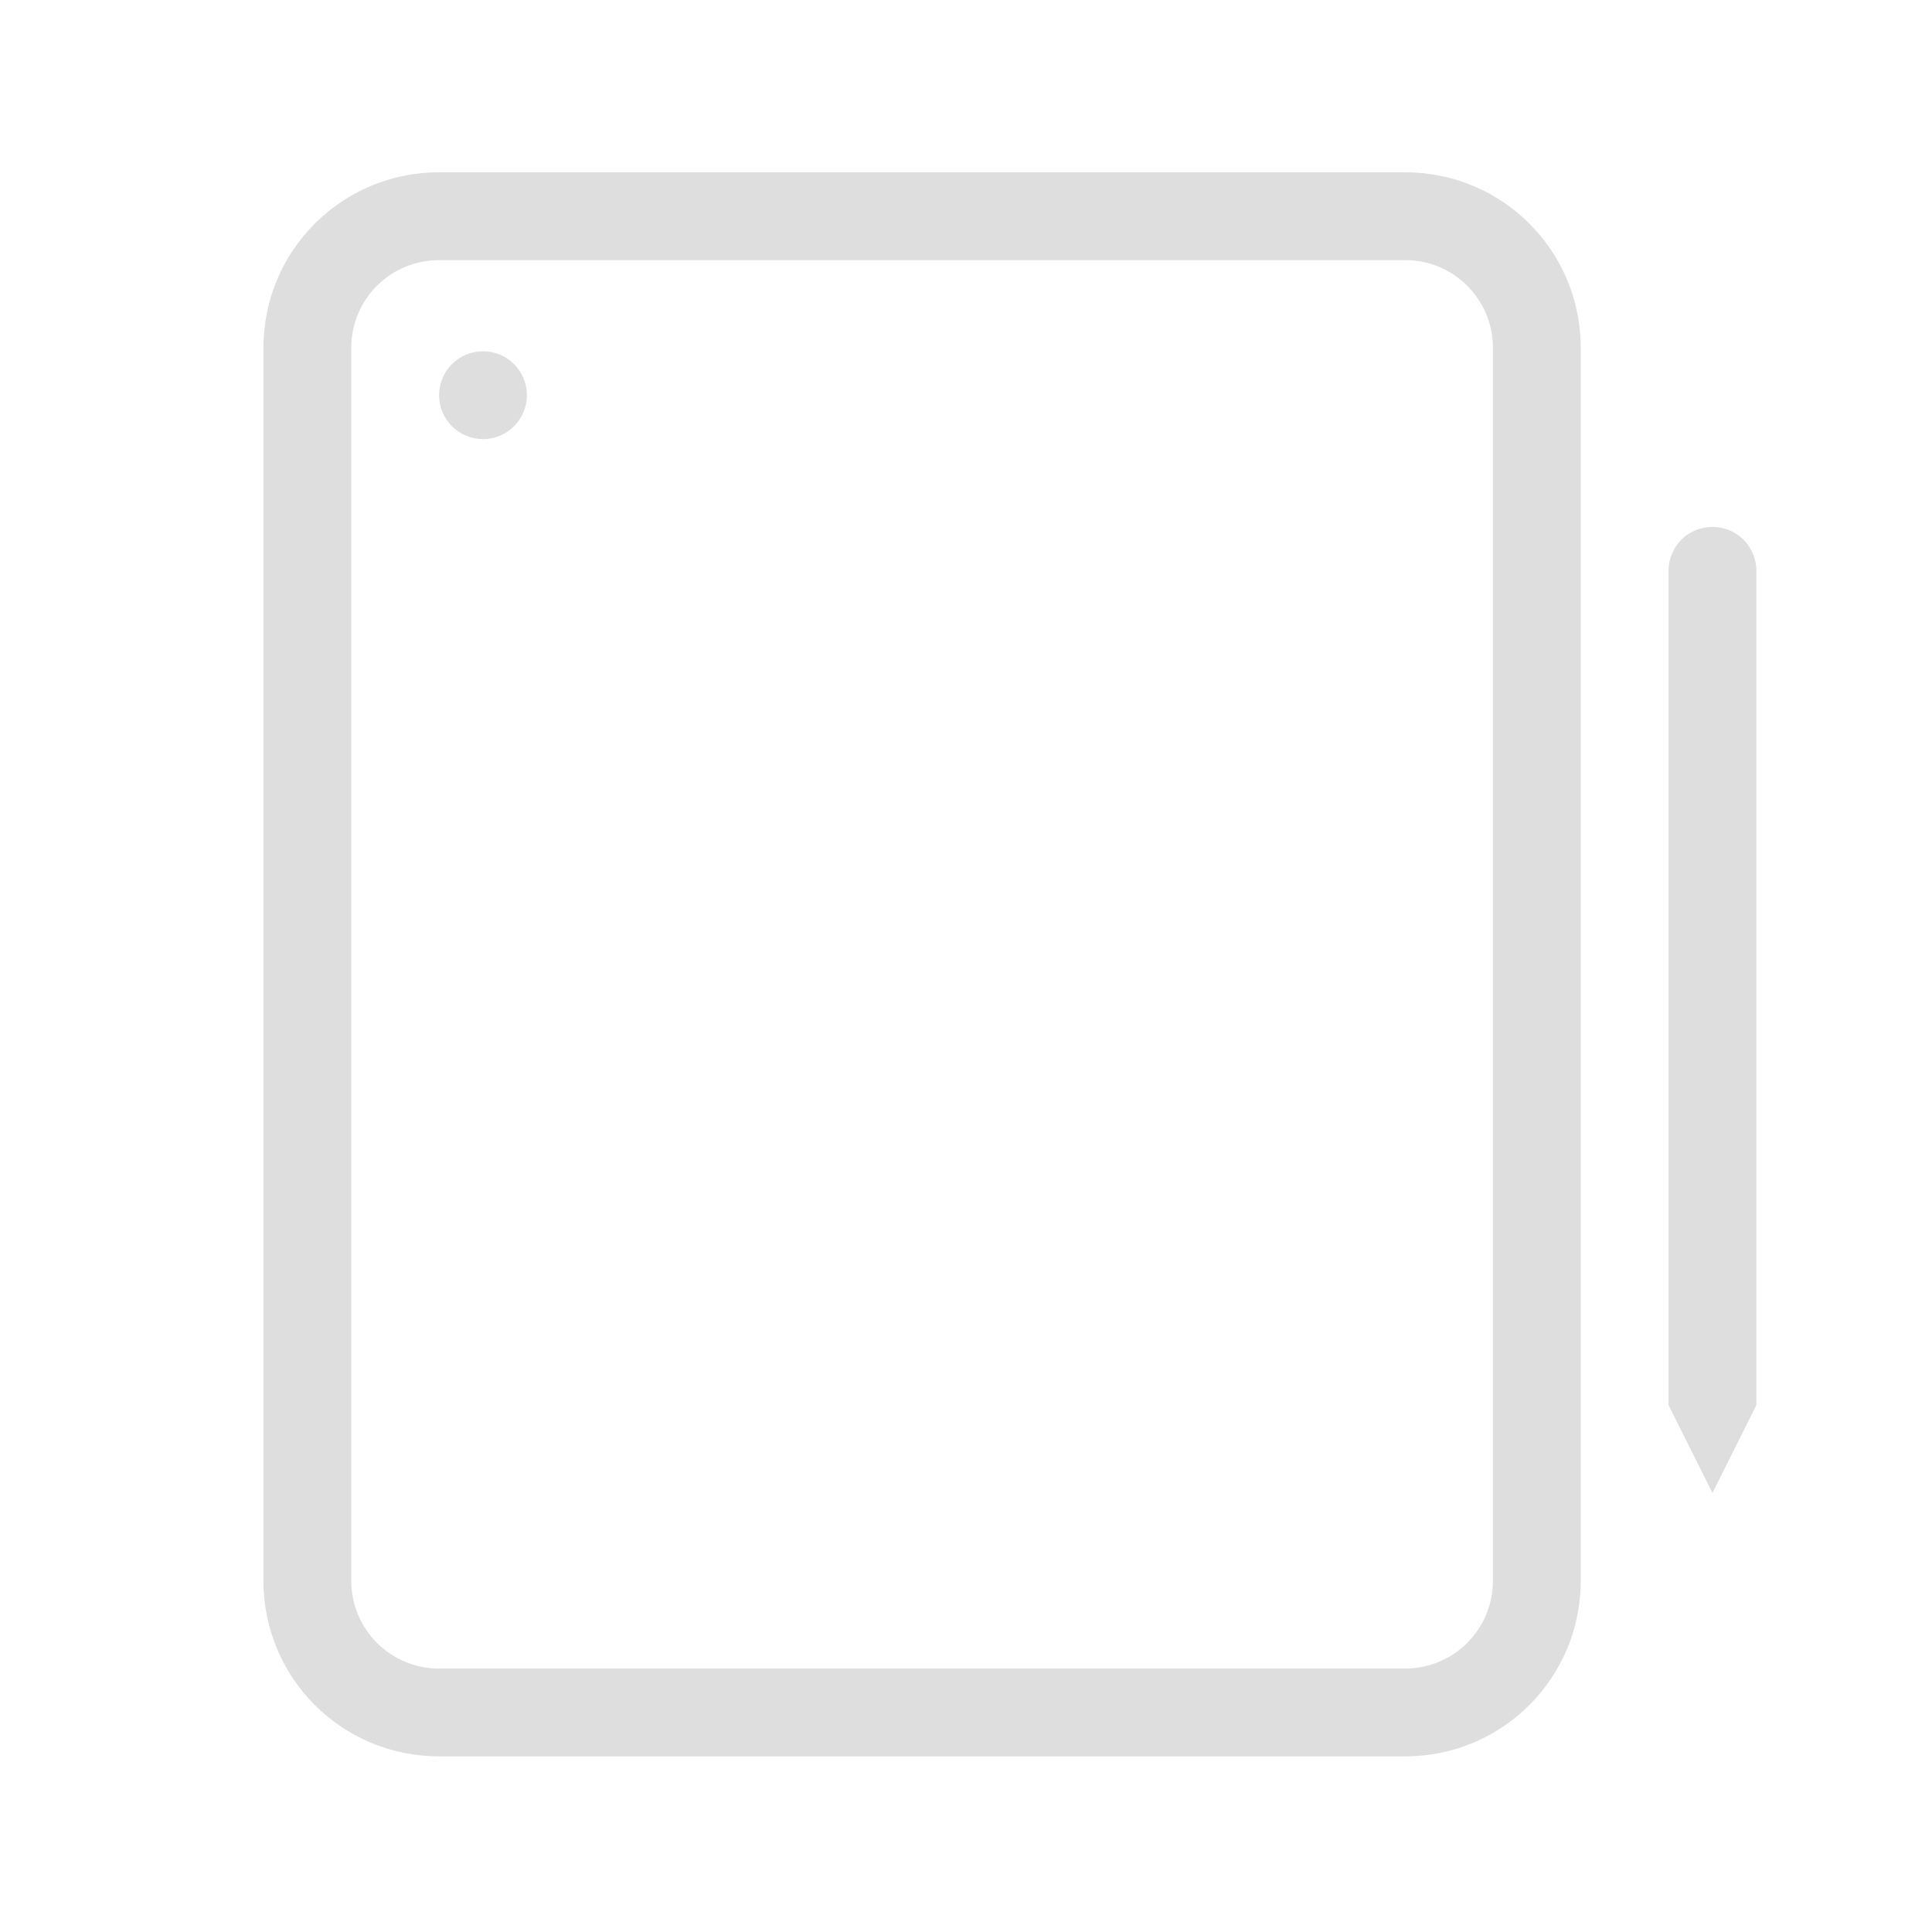 <svg xmlns="http://www.w3.org/2000/svg" width="22" height="22">
<defs>
<style id="current-color-scheme" type="text/css">
.ColorScheme-Text{color:#dedede}
</style>
</defs>
<g fill="currentColor" class="ColorScheme-Text" transform="translate(3 3)">
<path d="M2-1.038c-1.108 0-2 .892-2 2V15c0 1.108.892 2 2 2h11c1.108 0 2-.892 2-2V.962c0-1.108-.892-2-2-2zm0 1h11c.554 0 1 .446 1 1V15c0 .554-.446 1-1 1H2c-.554 0-1-.446-1-1V.962c0-.554.446-1 1-1"/>
<circle cx="2.5" cy="1.5" r=".5"/>
<path d="M16.5 3c.277 0 .5.223.5.5V13l-.5 1-.5-1V3.5c0-.277.223-.5.5-.5"/>
</g>
</svg>
